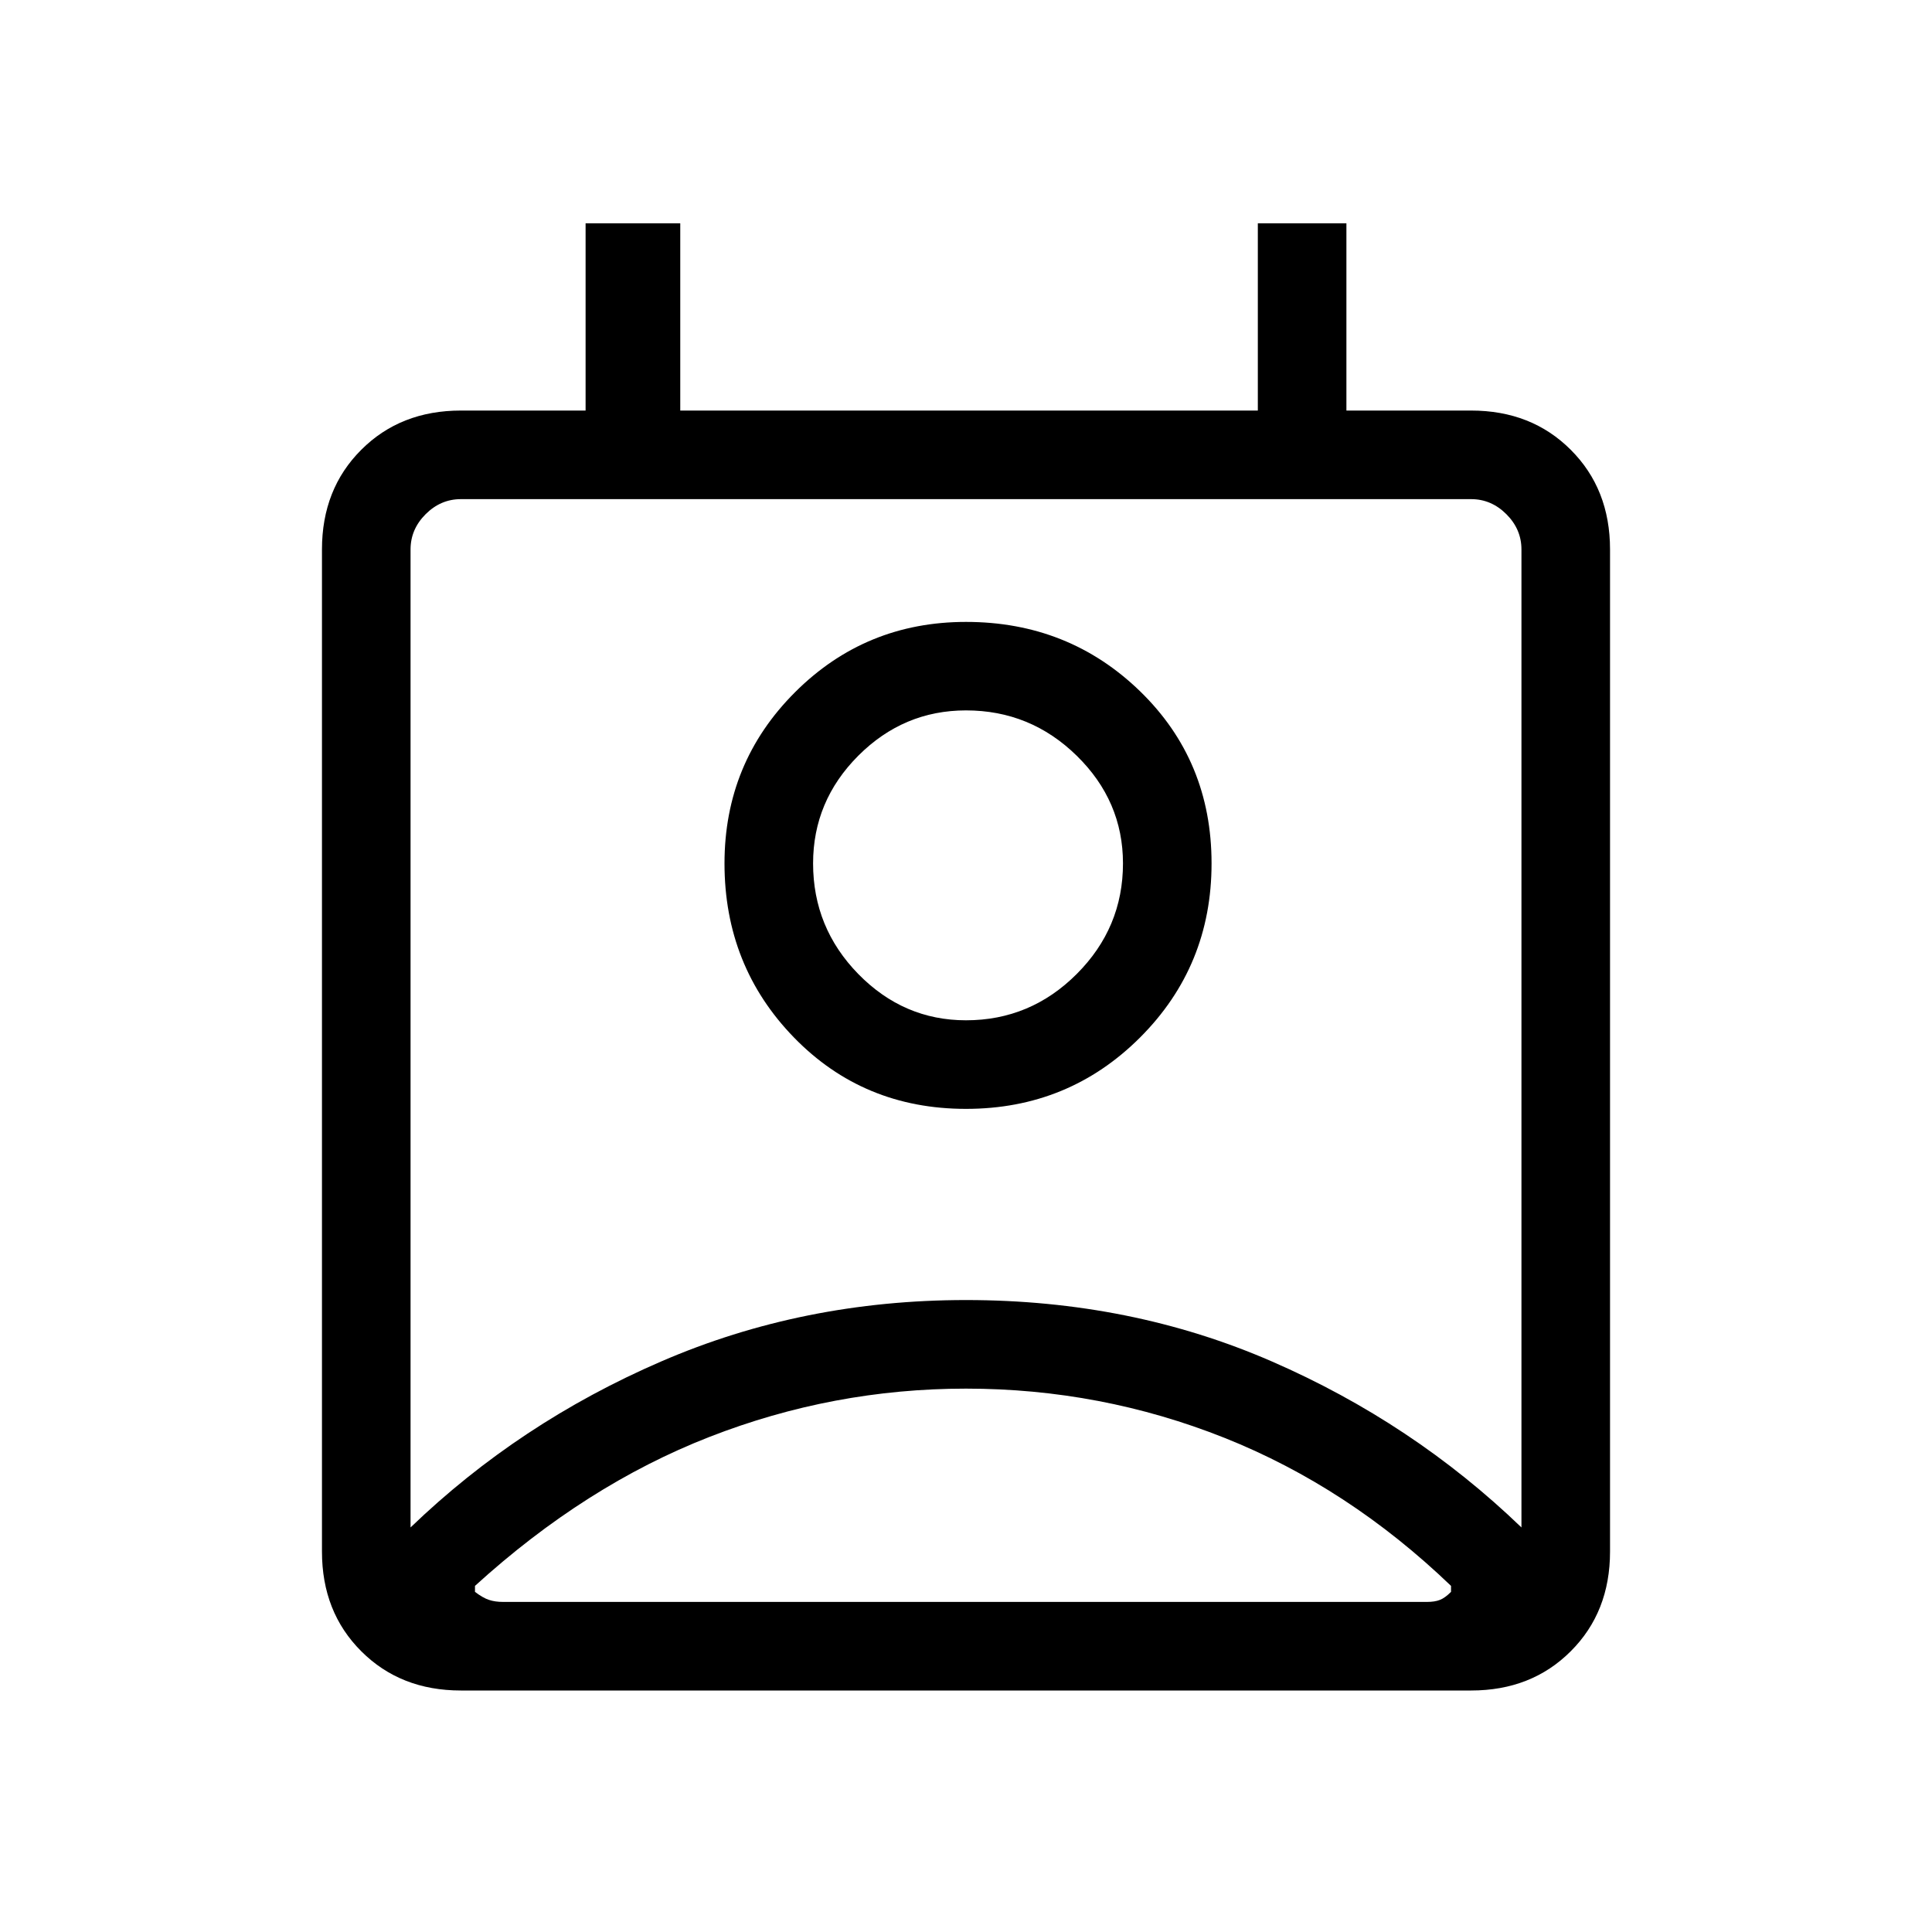 <svg xmlns="http://www.w3.org/2000/svg" height="20" width="20"><path d="M10 14.375Q8.625 14.375 7.344 14.875Q6.062 15.375 4.917 16.417V16.479Q5 16.542 5.062 16.562Q5.125 16.583 5.208 16.583H14.771Q14.854 16.583 14.906 16.562Q14.958 16.542 15.021 16.479V16.417Q13.958 15.396 12.677 14.885Q11.396 14.375 10 14.375ZM4.25 15.812Q5.375 14.729 6.844 14.094Q8.312 13.458 10 13.458Q11.708 13.458 13.167 14.094Q14.625 14.729 15.75 15.812V5.688Q15.75 5.479 15.594 5.323Q15.438 5.167 15.229 5.167H4.771Q4.562 5.167 4.406 5.323Q4.25 5.479 4.25 5.688ZM10 11.479Q8.938 11.479 8.219 10.74Q7.5 10 7.5 8.938Q7.5 7.896 8.229 7.167Q8.958 6.438 10 6.438Q11.062 6.438 11.802 7.156Q12.542 7.875 12.542 8.938Q12.542 10 11.802 10.74Q11.062 11.479 10 11.479ZM10 10.562Q10.667 10.562 11.146 10.083Q11.625 9.604 11.625 8.938Q11.625 8.292 11.146 7.823Q10.667 7.354 10 7.354Q9.354 7.354 8.885 7.823Q8.417 8.292 8.417 8.938Q8.417 9.604 8.885 10.083Q9.354 10.562 10 10.562ZM4.771 17.5Q4.146 17.5 3.74 17.094Q3.333 16.688 3.333 16.062V5.688Q3.333 5.062 3.74 4.656Q4.146 4.25 4.771 4.25H6.062V2.312H7.042V4.25H13.021V2.312H13.938V4.25H15.229Q15.854 4.25 16.26 4.656Q16.667 5.062 16.667 5.688V16.062Q16.667 16.688 16.26 17.094Q15.854 17.5 15.229 17.5ZM10 8.938Q10 8.938 10 8.938Q10 8.938 10 8.938Q10 8.938 10 8.938Q10 8.938 10 8.938Q10 8.938 10 8.938Q10 8.938 10 8.938Q10 8.938 10 8.938Q10 8.938 10 8.938ZM10 16.583Q11.396 16.583 12.667 16.583Q13.938 16.583 15.021 16.583Q14.958 16.583 14.906 16.583Q14.854 16.583 14.771 16.583H5.208Q5.125 16.583 5.062 16.583Q5 16.583 4.917 16.583Q6.062 16.583 7.344 16.583Q8.625 16.583 10 16.583Z"/></svg>